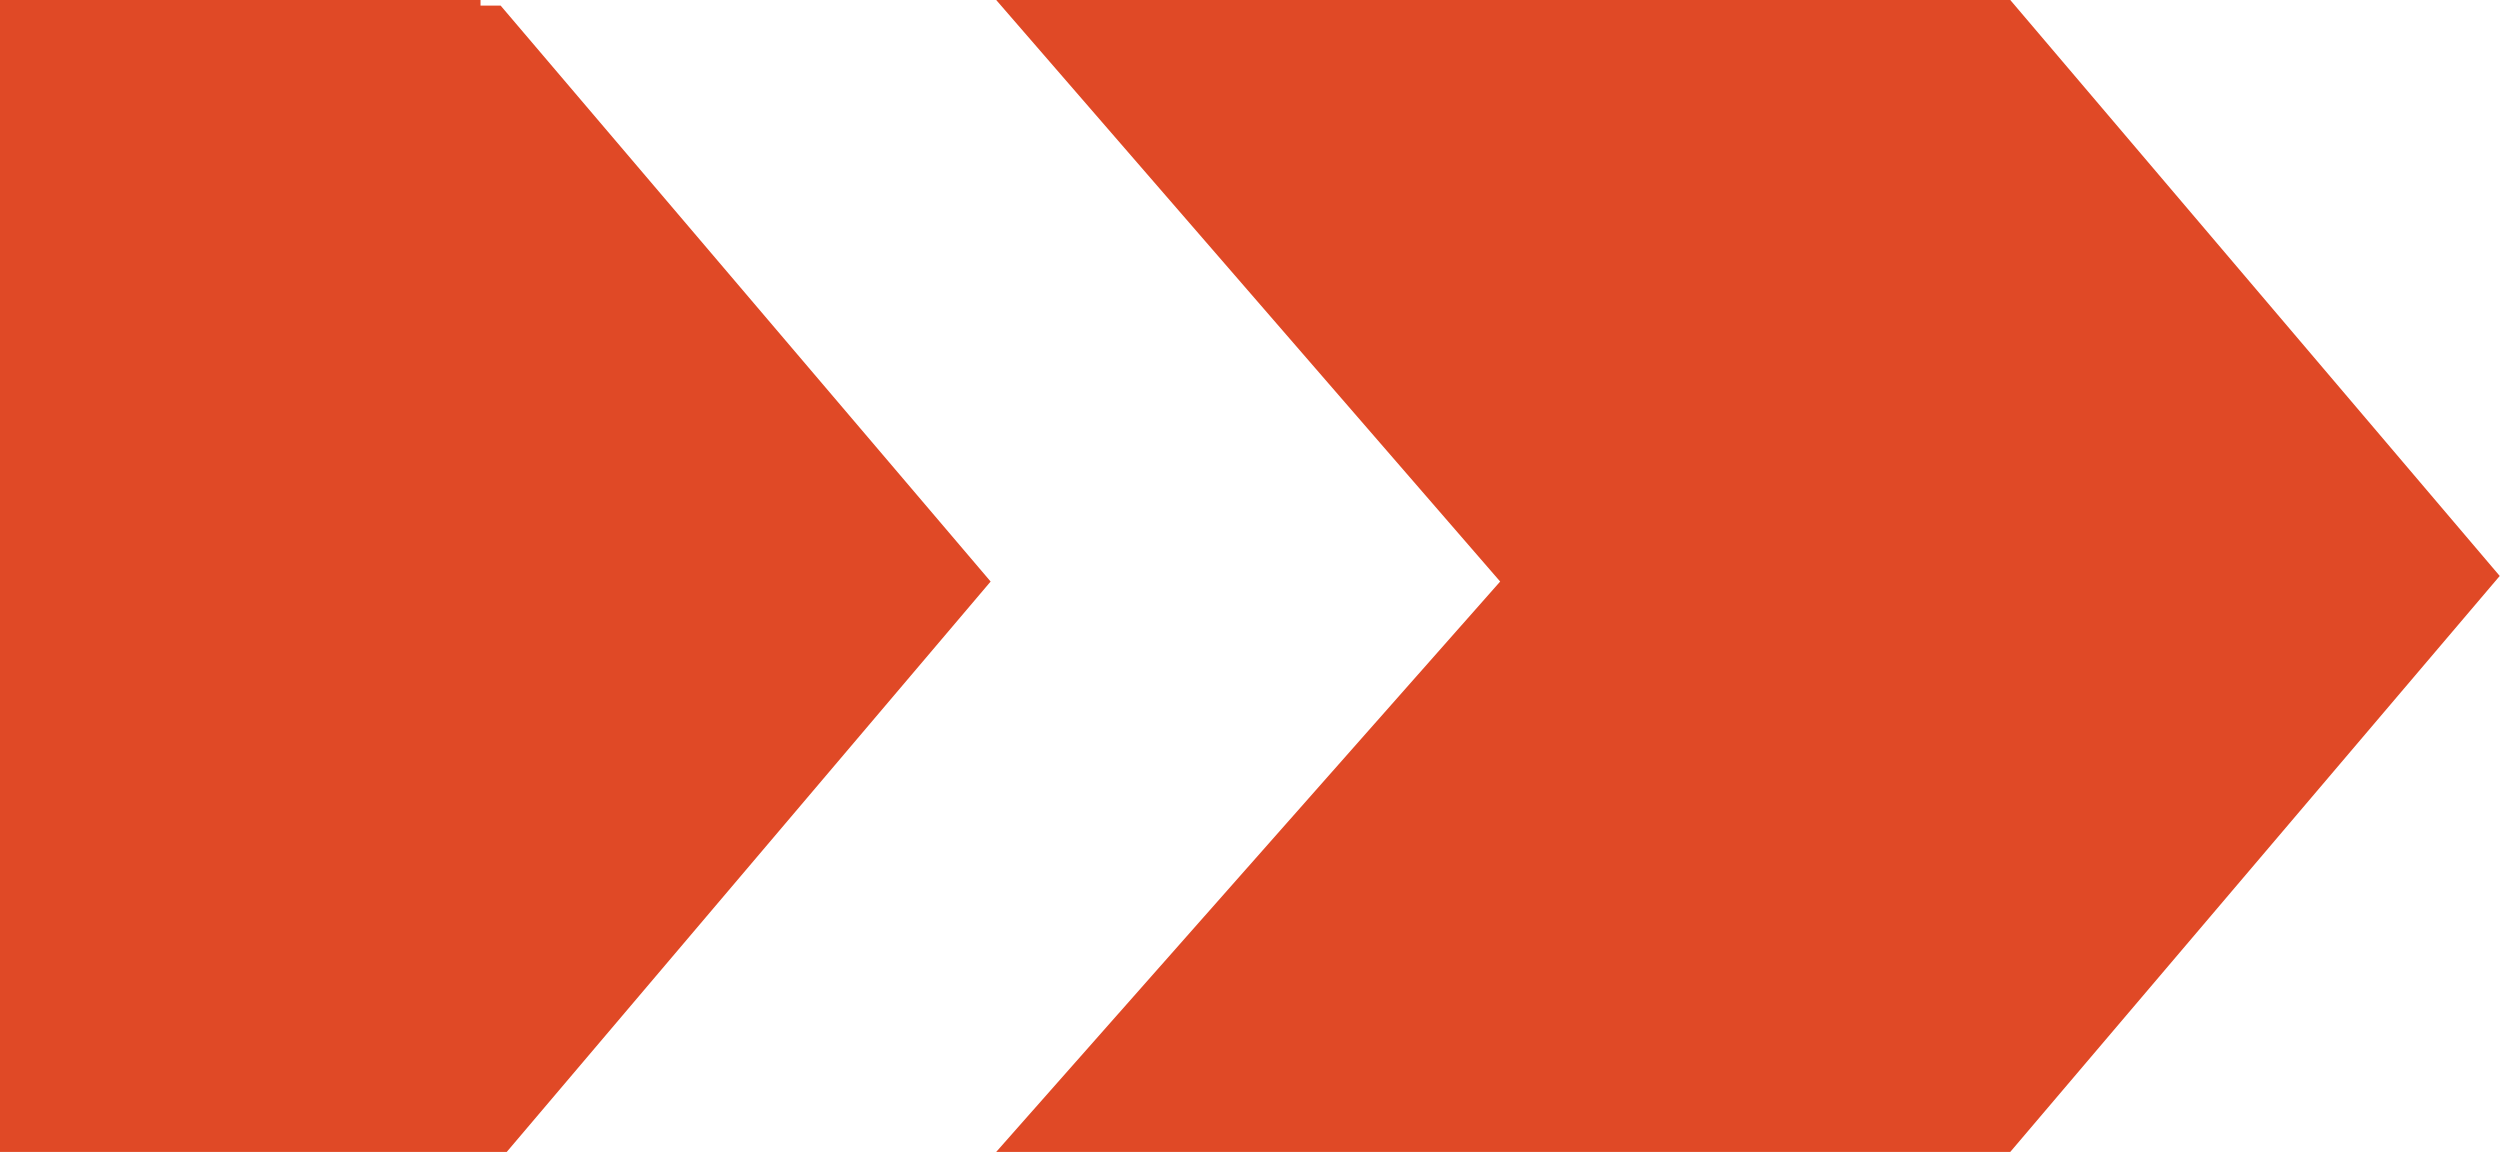 <svg width="44.795" height="20.643" viewBox="0 0 44.795 20.643" fill="none" xmlns="http://www.w3.org/2000/svg" xmlns:xlink="http://www.w3.org/1999/xlink">
	<desc>
			Created with Pixso.
	</desc>
	<defs/>
	<path id="Vector" d="M8.97 0.1L8.61 0.1L8.61 0L0 0L0 20.64L9.08 20.64L17.75 10.42L8.97 0.1Z" fill="#E04926" fill-opacity="1" fill-rule="nonzero"/>
	<path id="Vector" d="M36.02 0L17.85 0L26.88 10.42L17.85 20.64L36.02 20.64L44.79 10.32L36.02 0Z" fill="#E04926" fill-opacity="1" fill-rule="nonzero"/>
</svg>
